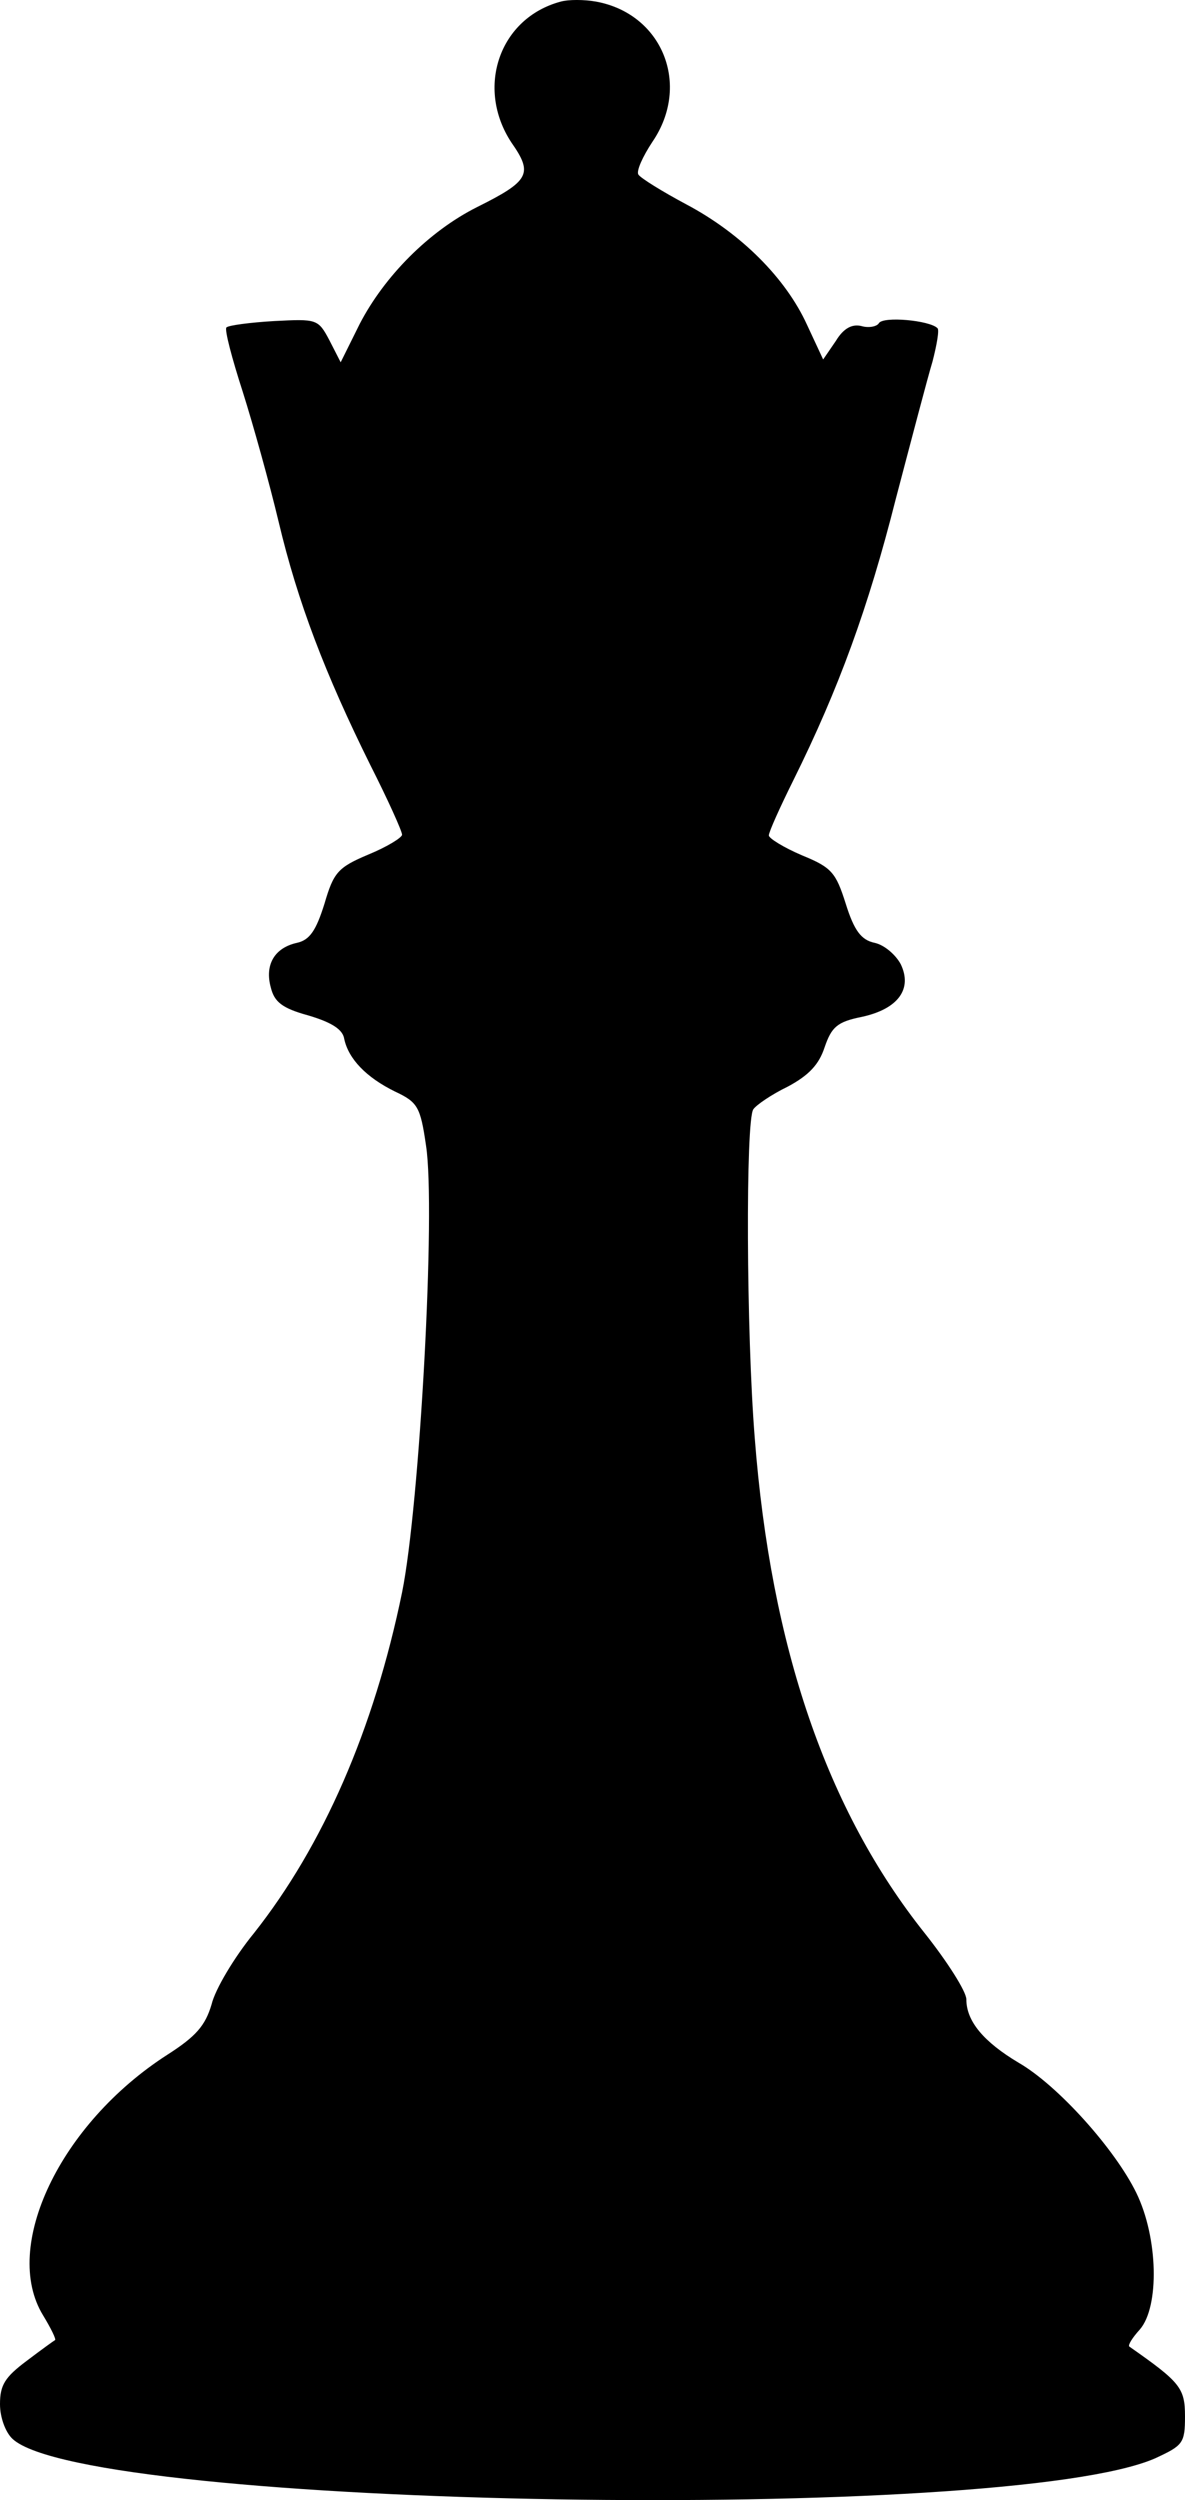 <svg
        width='37'
        height='78'
        viewBox='0 0 37 78'
        fill='none'
        xmlns='http://www.w3.org/2000/svg'
>
    <path
            d='M17.509 0.05C15.593 0.56 14.844 2.736 15.967 4.445C16.65 5.421 16.54 5.643 14.888 6.465C13.39 7.219 12.003 8.618 11.232 10.105L10.637 11.303L10.285 10.615C9.933 9.949 9.889 9.949 8.567 10.016C7.818 10.06 7.136 10.149 7.07 10.216C7.004 10.282 7.246 11.192 7.576 12.213C7.907 13.257 8.413 15.077 8.699 16.275C9.294 18.784 10.153 21.025 11.562 23.866C12.113 24.954 12.554 25.931 12.554 26.042C12.554 26.13 12.091 26.419 11.496 26.663C10.549 27.063 10.417 27.218 10.131 28.195C9.867 29.038 9.668 29.327 9.272 29.415C8.567 29.571 8.259 30.104 8.457 30.814C8.567 31.258 8.81 31.457 9.624 31.679C10.373 31.901 10.704 32.123 10.748 32.412C10.88 33.033 11.43 33.611 12.333 34.054C13.038 34.387 13.126 34.52 13.302 35.741C13.611 37.739 13.104 46.972 12.554 49.681C11.673 53.964 10.087 57.582 7.929 60.312C7.312 61.067 6.717 62.066 6.607 62.532C6.409 63.198 6.123 63.531 5.22 64.108C1.872 66.261 0.044 70.101 1.343 72.232C1.586 72.631 1.762 72.986 1.718 73.009C1.674 73.031 1.277 73.319 0.837 73.652C0.154 74.163 0 74.407 0 75.006C0 75.428 0.176 75.894 0.396 76.094C2.775 78.269 31.428 78.735 36.075 76.693C36.934 76.294 37 76.227 37 75.384C37 74.496 36.846 74.318 35.26 73.208C35.216 73.164 35.348 72.942 35.59 72.676C36.207 71.965 36.163 69.812 35.48 68.414C34.82 67.06 33.036 65.062 31.802 64.352C30.723 63.708 30.173 63.065 30.173 62.377C30.173 62.133 29.578 61.2 28.873 60.312C25.812 56.472 24.072 51.39 23.566 44.864C23.301 41.557 23.279 34.964 23.521 34.609C23.61 34.476 24.094 34.143 24.601 33.899C25.261 33.544 25.57 33.211 25.746 32.678C25.966 32.035 26.142 31.879 26.913 31.724C28.036 31.48 28.499 30.858 28.124 30.081C27.97 29.793 27.618 29.482 27.309 29.415C26.891 29.327 26.671 29.038 26.407 28.195C26.098 27.218 25.966 27.063 25.041 26.685C24.468 26.441 24.006 26.153 24.006 26.064C24.006 25.953 24.358 25.176 24.777 24.332C26.186 21.491 27.111 18.961 27.97 15.565C28.455 13.723 28.961 11.792 29.116 11.281C29.248 10.771 29.336 10.282 29.27 10.238C29.027 9.994 27.574 9.861 27.442 10.083C27.376 10.194 27.111 10.238 26.891 10.171C26.605 10.105 26.34 10.238 26.098 10.637L25.702 11.215L25.195 10.127C24.535 8.684 23.147 7.286 21.429 6.376C20.68 5.976 19.998 5.555 19.931 5.444C19.866 5.333 20.064 4.889 20.372 4.423C21.583 2.647 20.68 0.427 18.61 0.05C18.236 -0.017 17.751 -0.017 17.509 0.05Z'
            fill="#000"
    />
</svg>